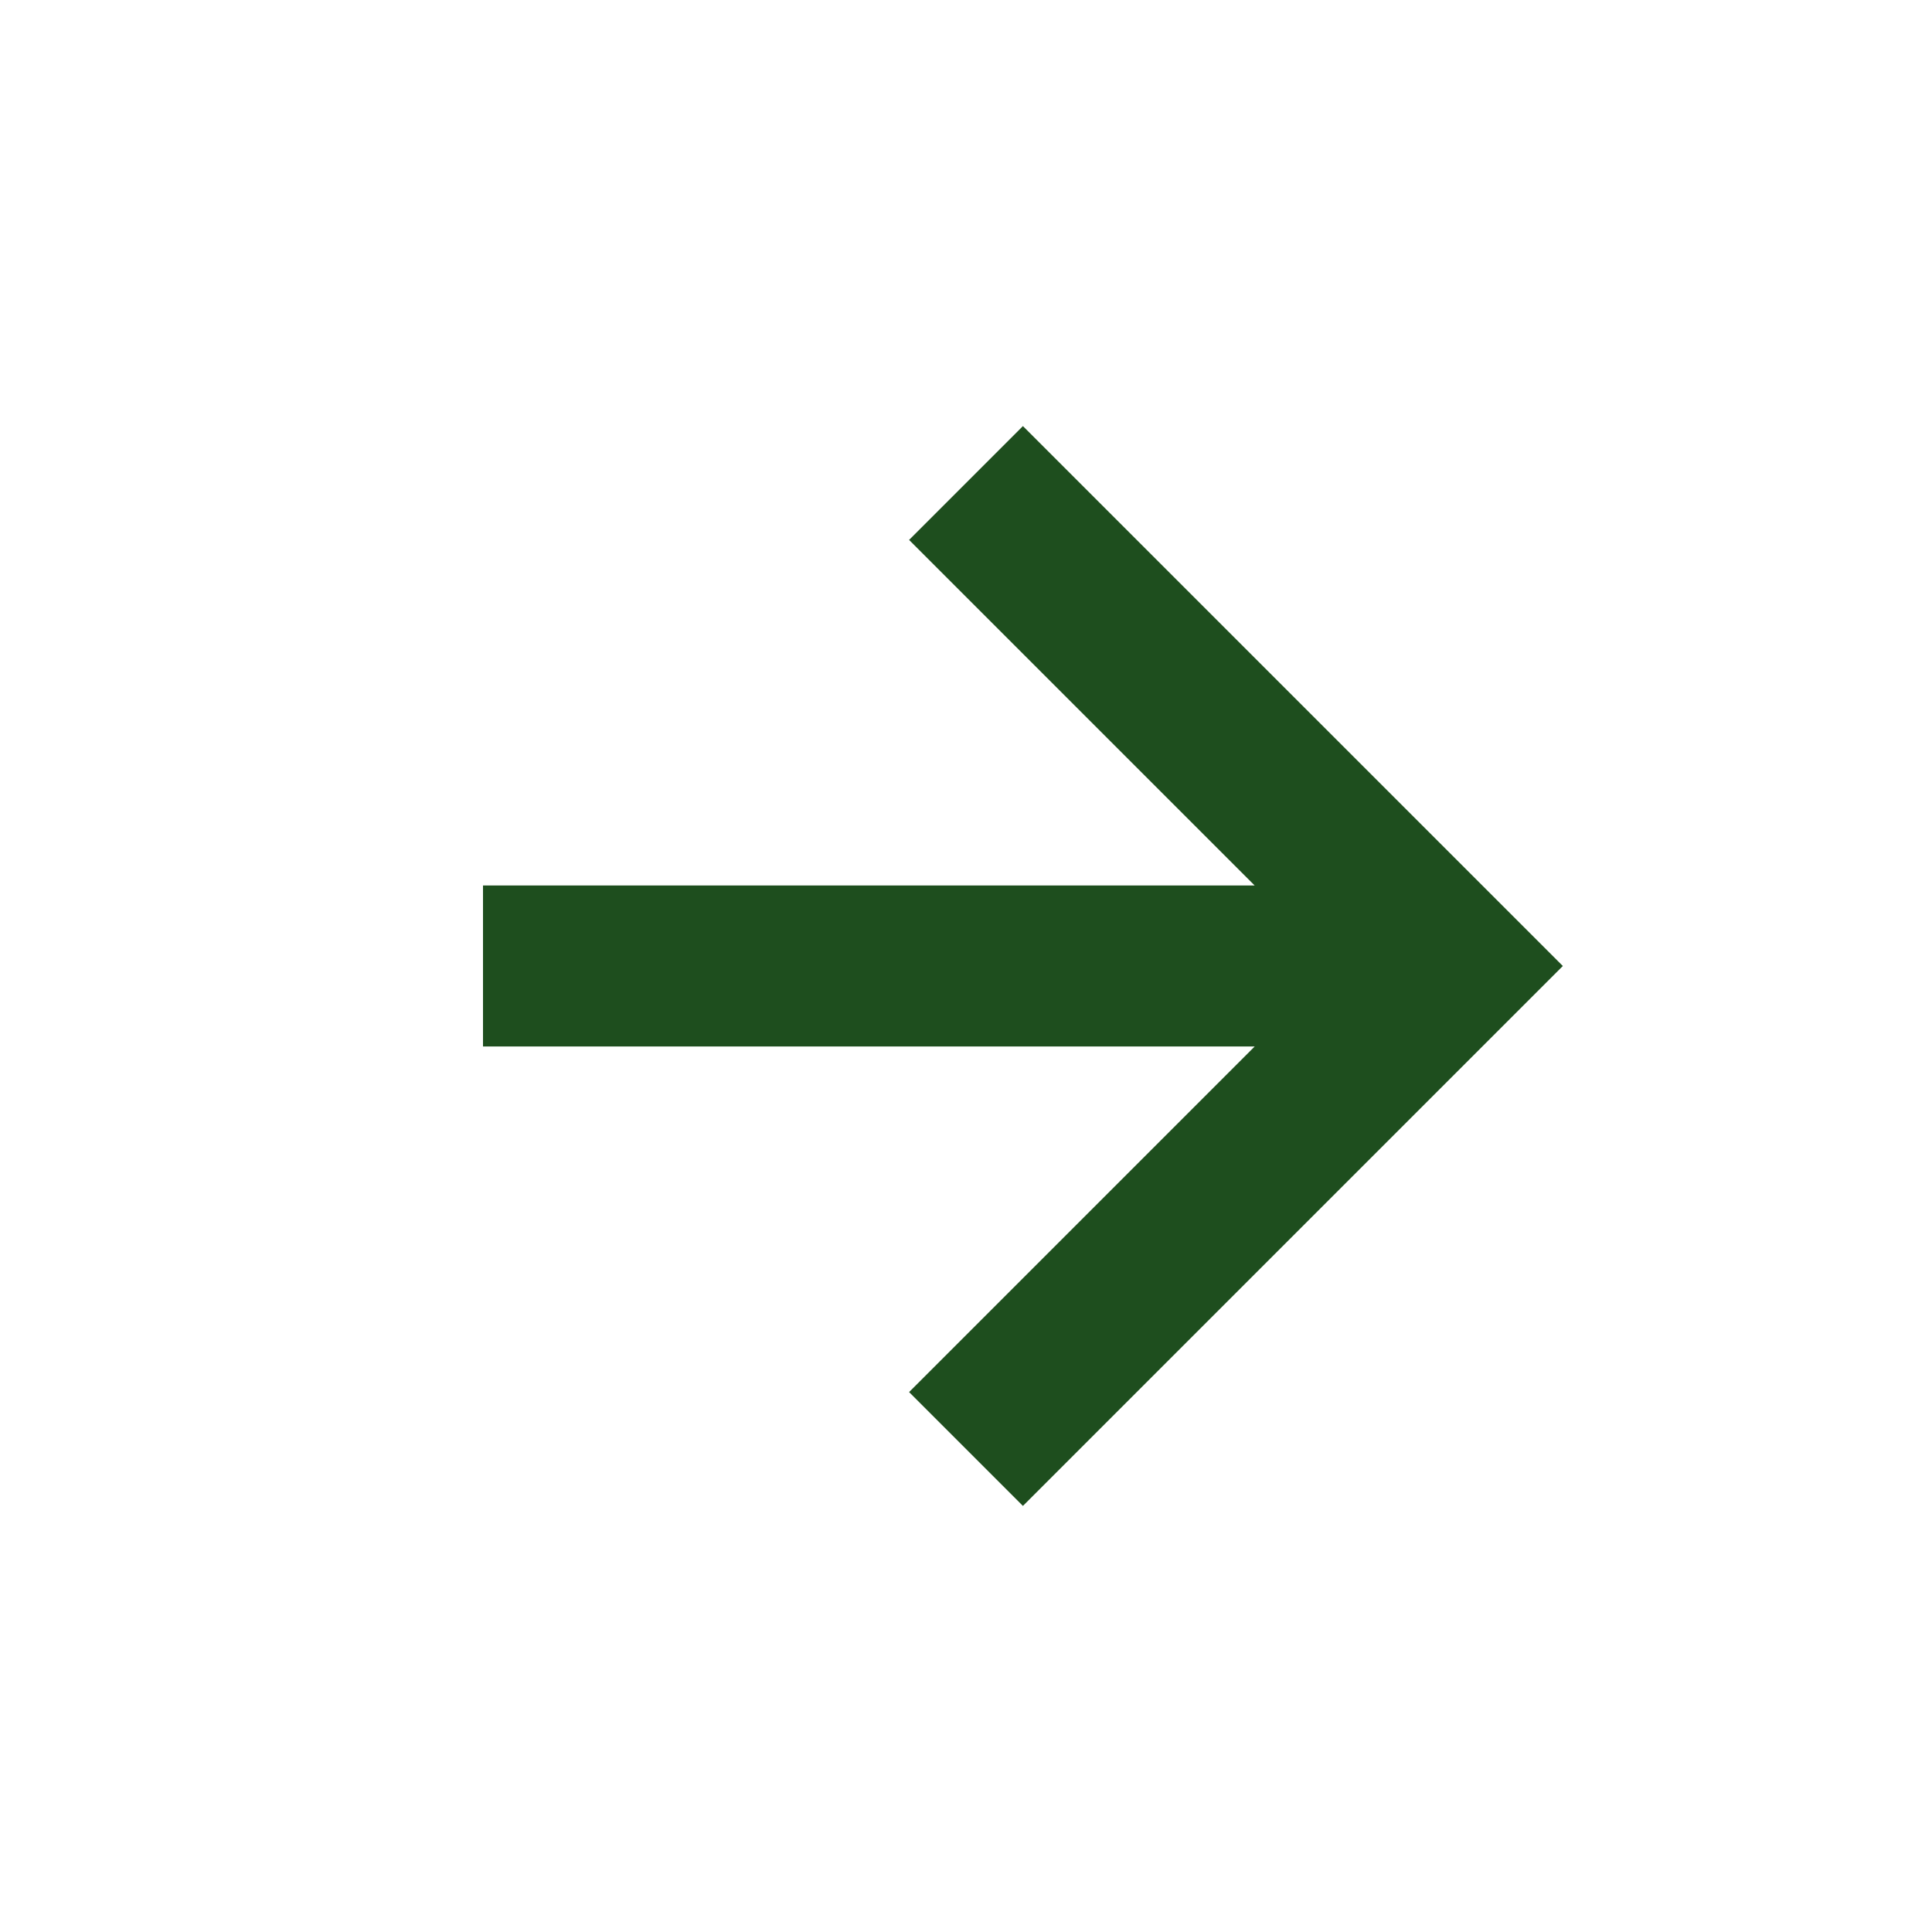 <svg xmlns="http://www.w3.org/2000/svg" width="24" height="24" viewBox="0 0 24 24" style="fill: rgb(30, 78, 30);transform: ;msFilter:;"><path d="m11.293 17.293 1.414 1.414L19.414 12l-6.707-6.707-1.414 1.414L15.586 11H6v2h9.586z"></path></svg>
